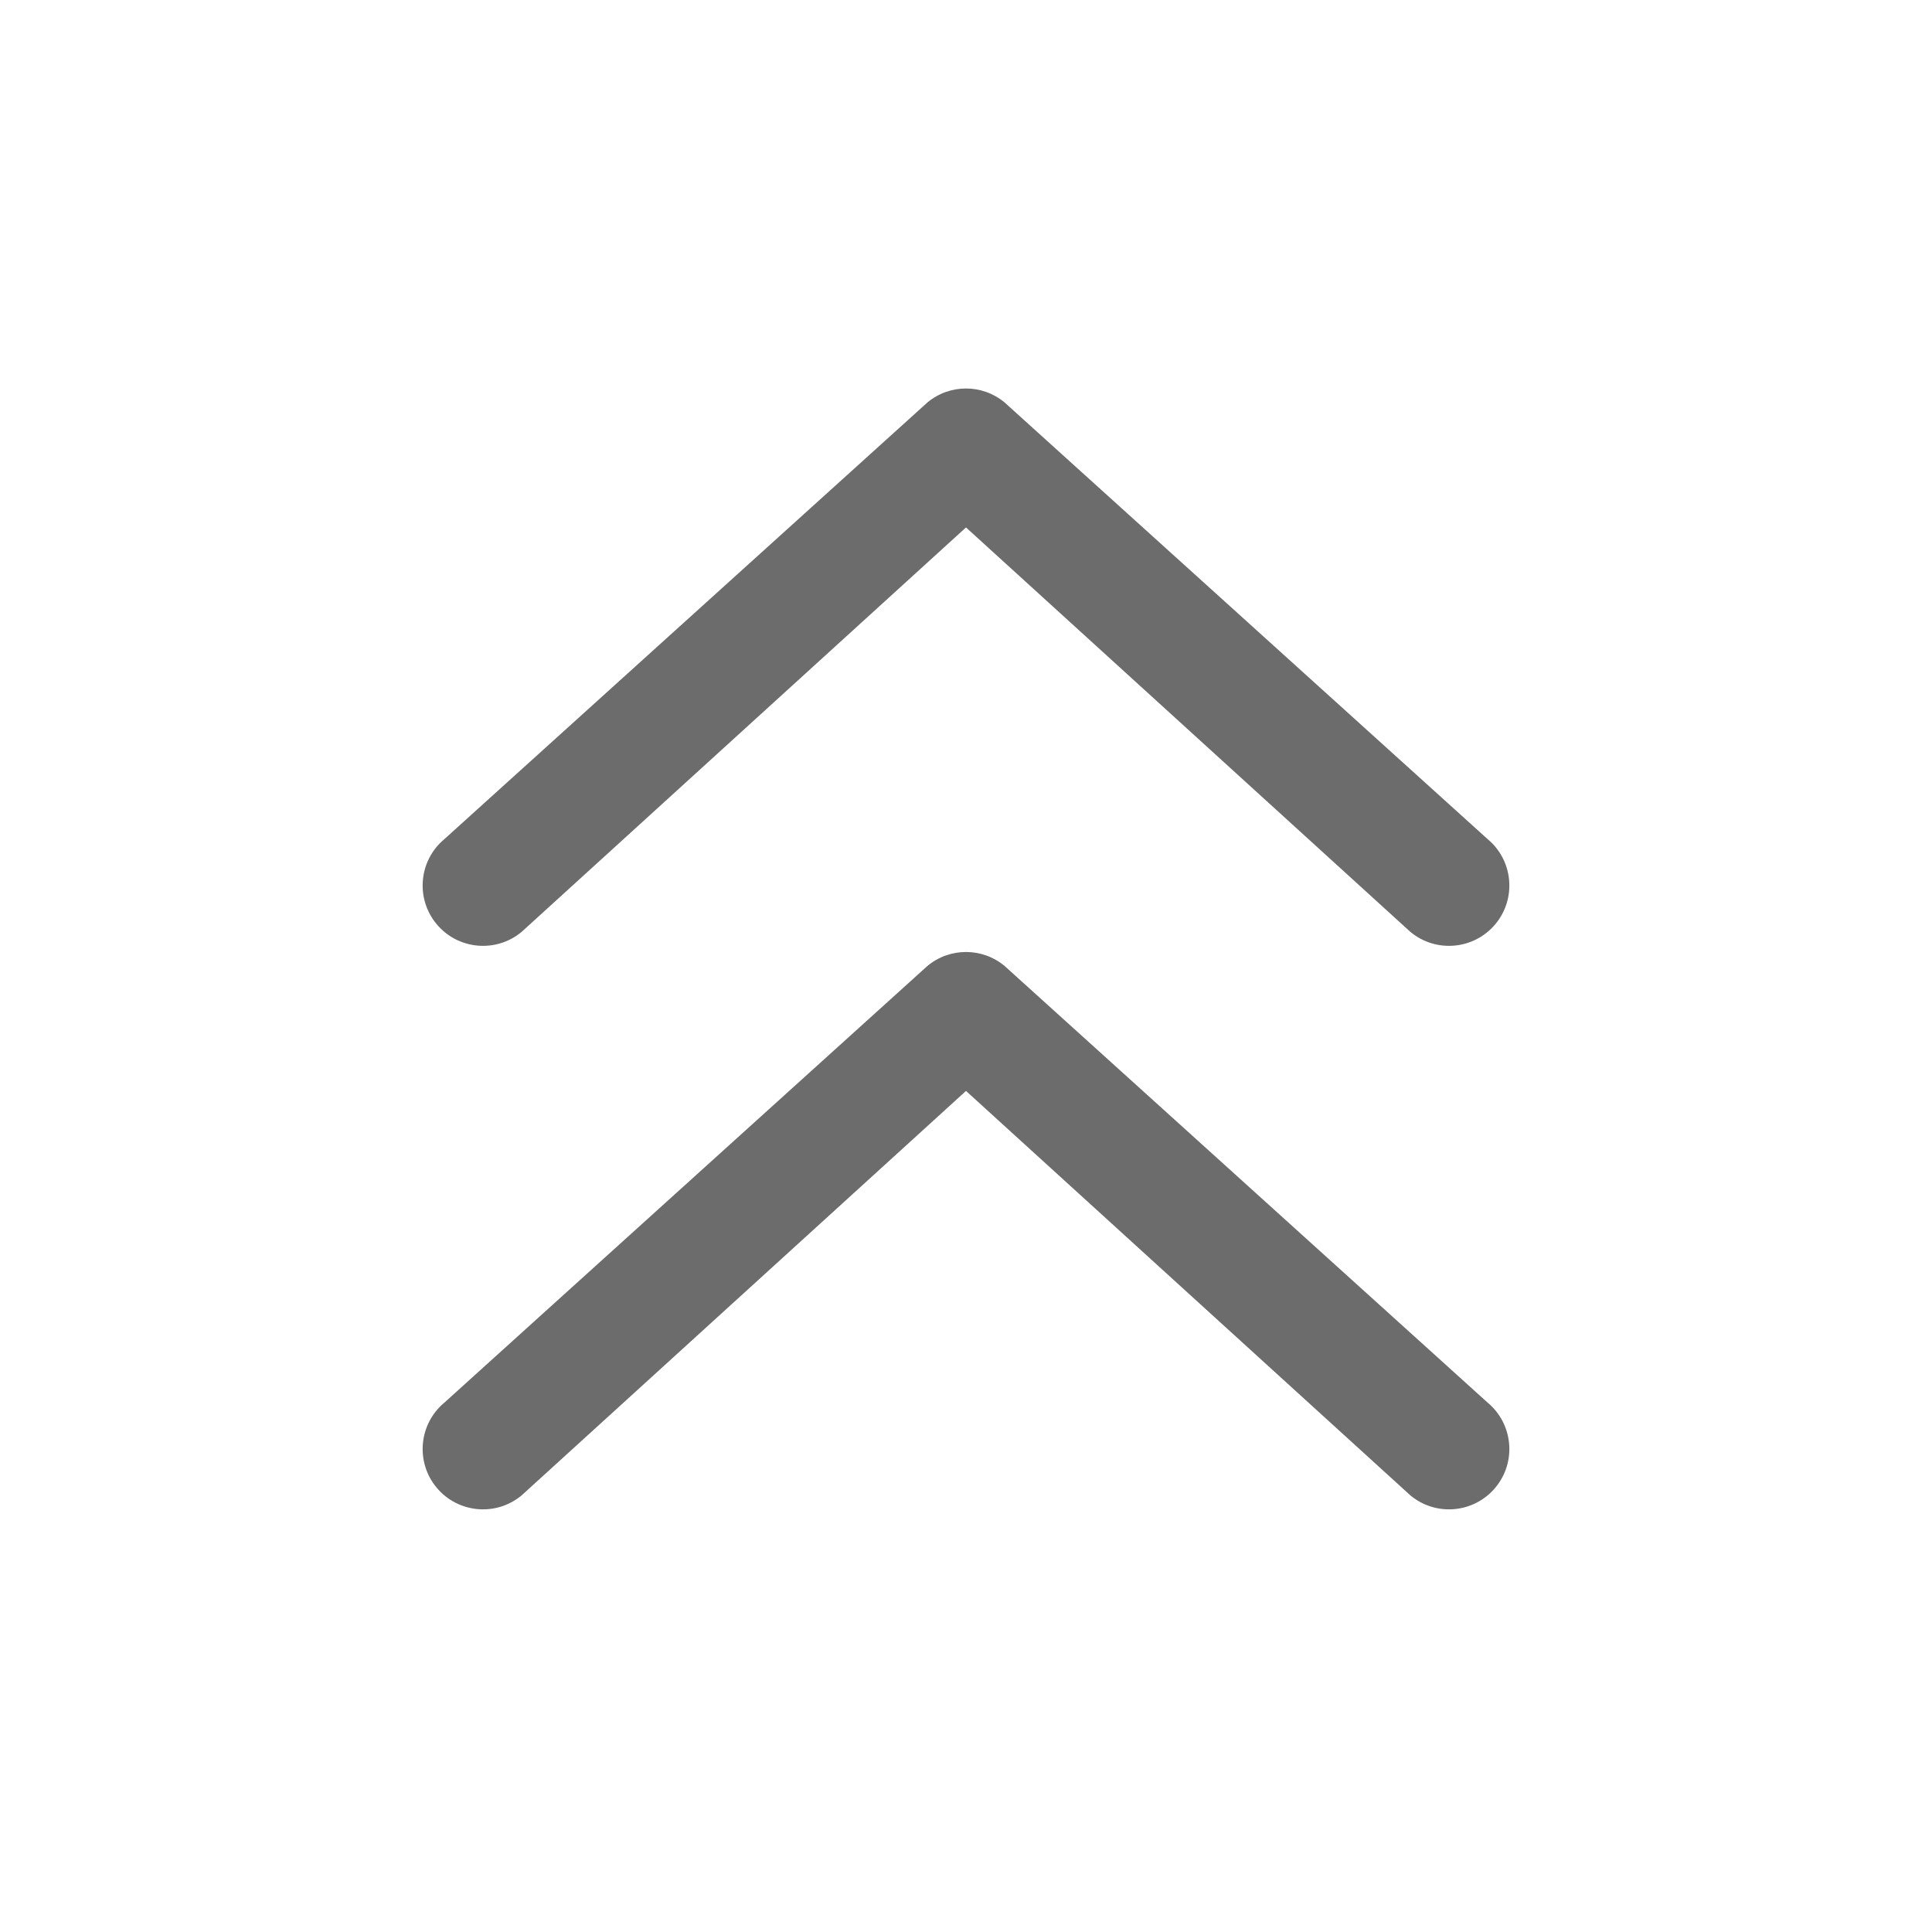 <svg width="24" height="24" viewBox="0 0 24 24" fill="none" xmlns="http://www.w3.org/2000/svg">
<path fill-rule="evenodd" clip-rule="evenodd" d="M11.52 5C11.798 4.768 12.202 4.768 12.48 5L18.48 10.424C18.798 10.689 18.841 11.162 18.576 11.48C18.311 11.798 17.838 11.841 17.52 11.576L12 6.552L6.48 11.576C6.162 11.841 5.689 11.798 5.424 11.48C5.159 11.162 5.202 10.689 5.52 10.424L11.52 5ZM12.48 12L18.48 17.424C18.798 17.689 18.841 18.162 18.576 18.48C18.311 18.798 17.838 18.841 17.52 18.576L12 13.552L6.48 18.576C6.162 18.841 5.689 18.798 5.424 18.48C5.159 18.162 5.202 17.689 5.52 17.424L11.52 12C11.798 11.768 12.202 11.768 12.48 12Z" fill="#6C6C6C"/>
</svg>
